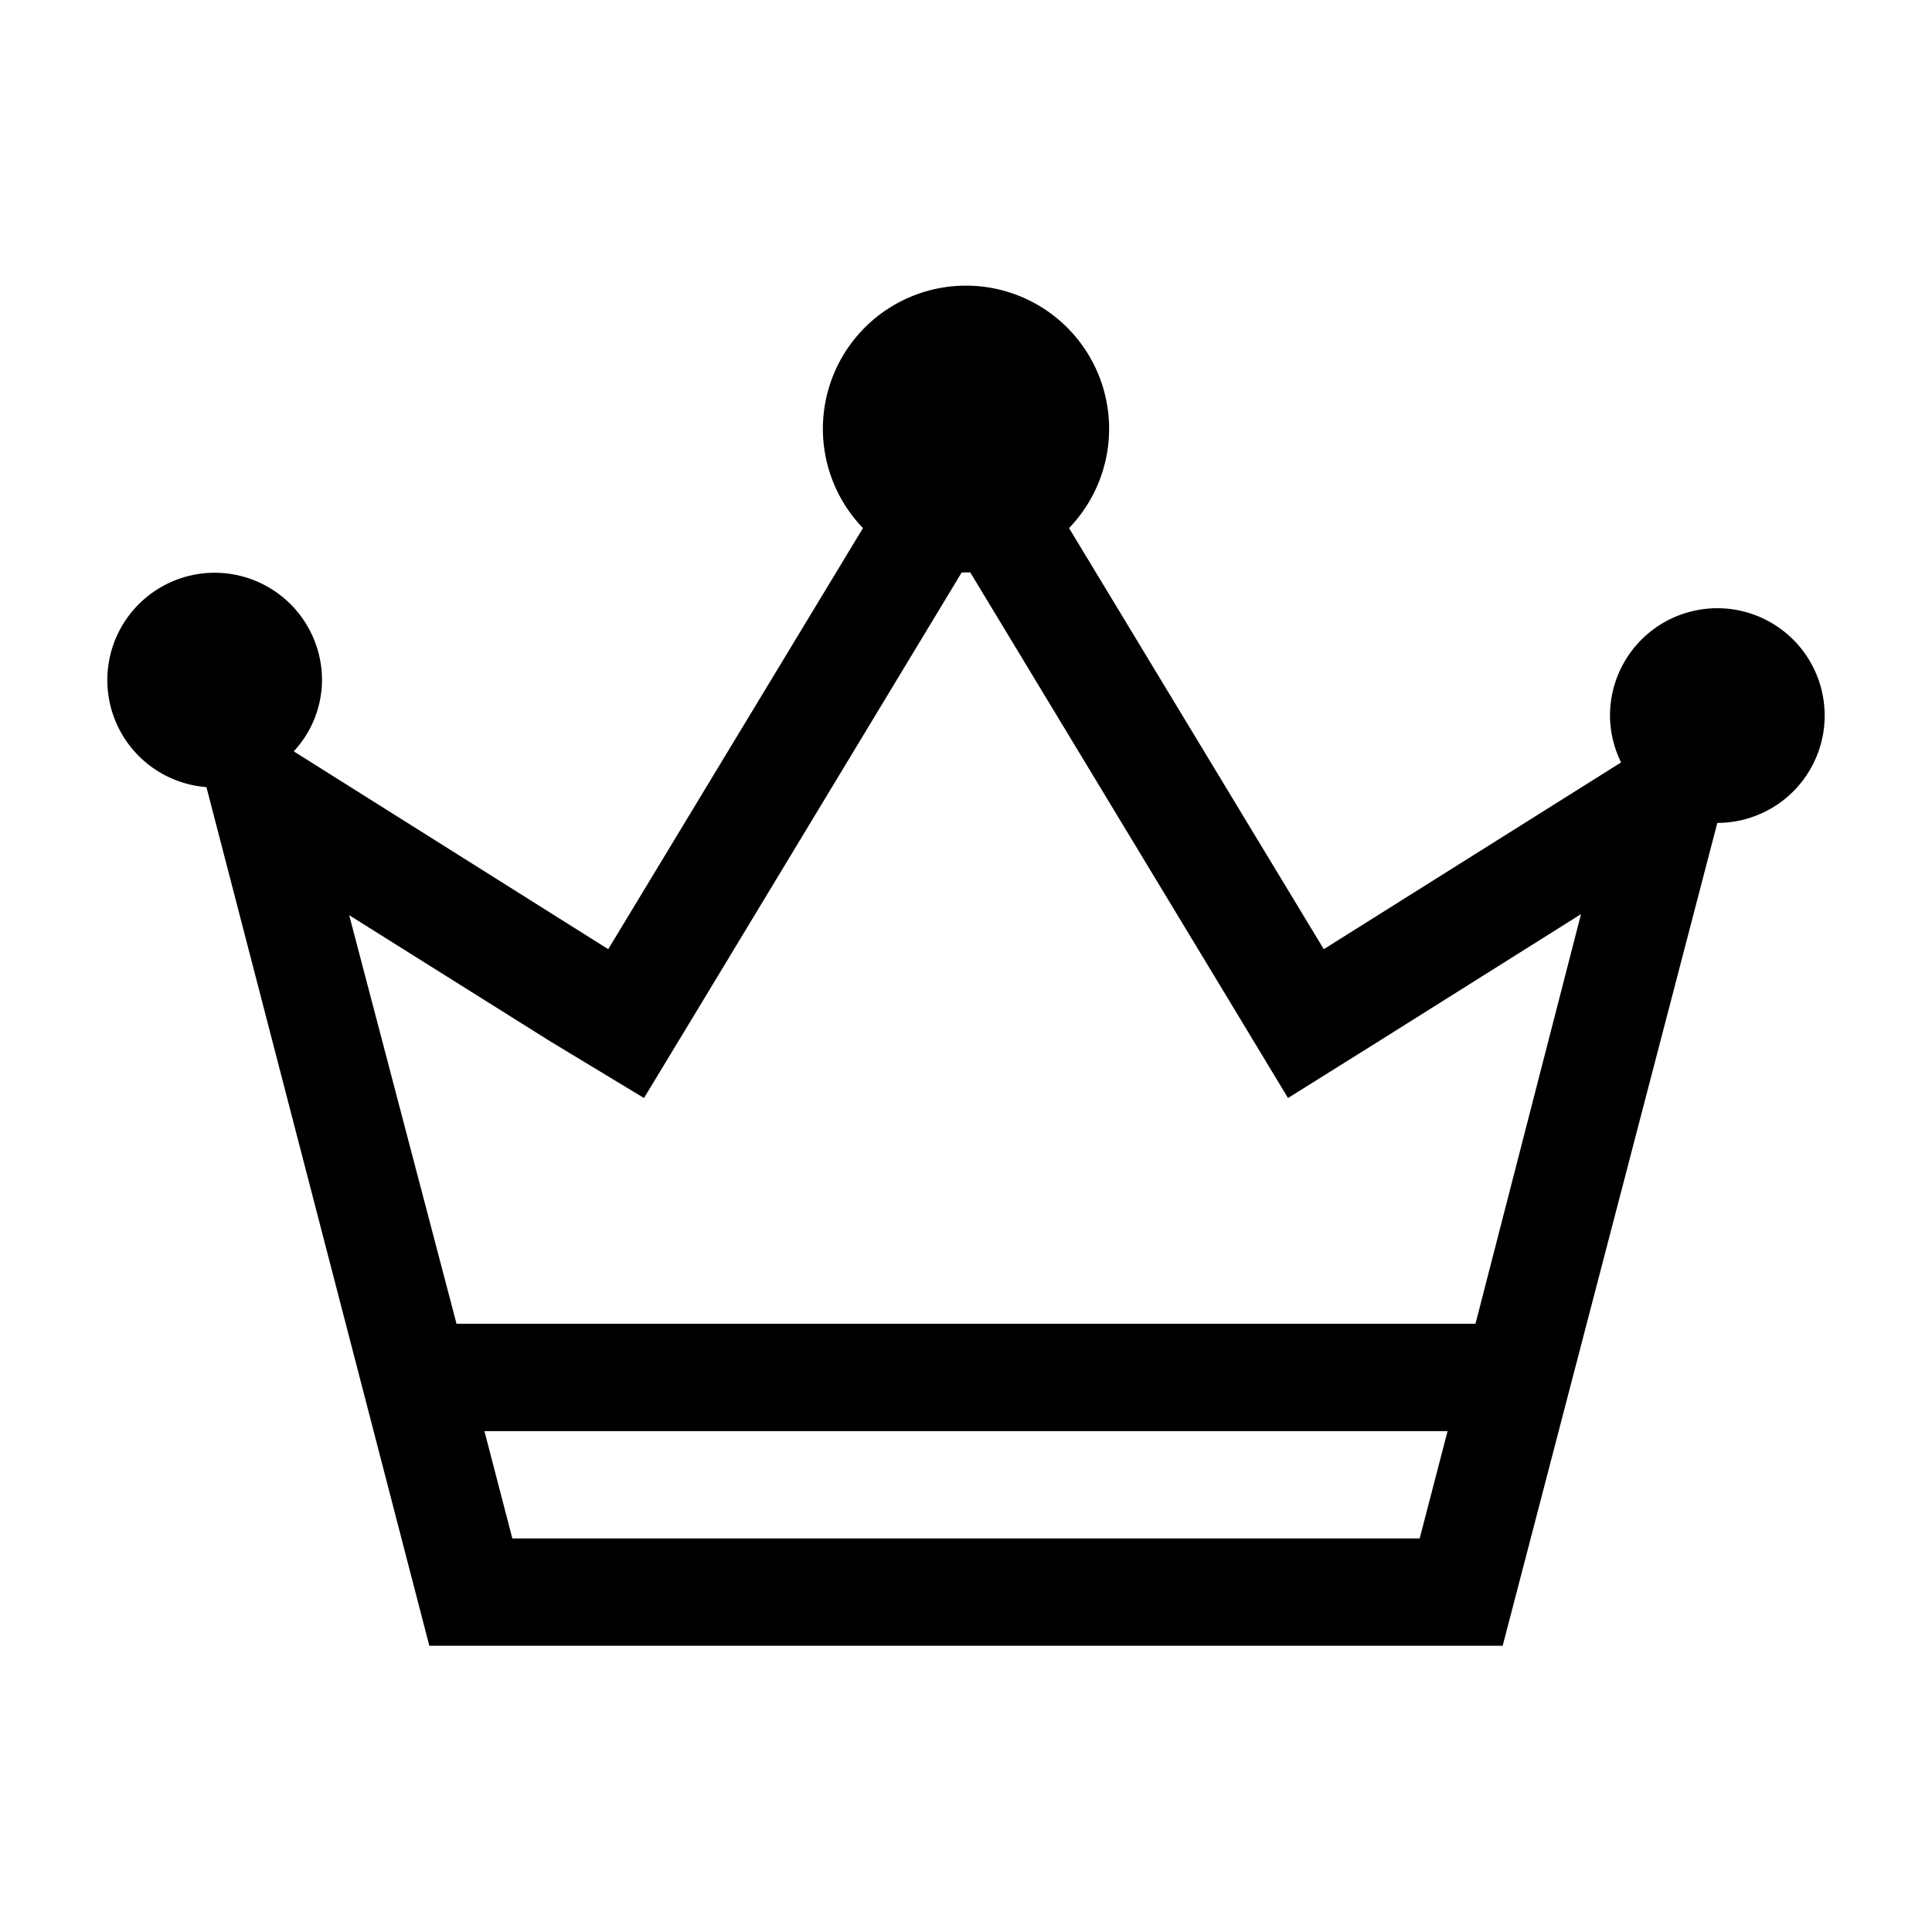 <svg width="16" height="16" xmlns="http://www.w3.org/2000/svg" viewBox="0 0 54 54"><path d="M48 17a3 3 0 0 0-3 3 3 3 0 0 0 .31 1.31L37 26.53l-7.12-11.77a4 4 0 1 0-5.76 0L17 26.53 8.21 21A2.94 2.94 0 0 0 9 19a3 3 0 1 0-3.23 3L12 46h30l6-23a3 3 0 0 0 0-6ZM14.32 43l-.78-3h26.92l-.78 3Zm26.92-6H12.76l-3-11.42 5.61 3.52L18 30.69l1.58-2.61L26.88 16h.24l7.31 12.09 1.57 2.6 2.59-1.62 5.6-3.52Z"/></svg>